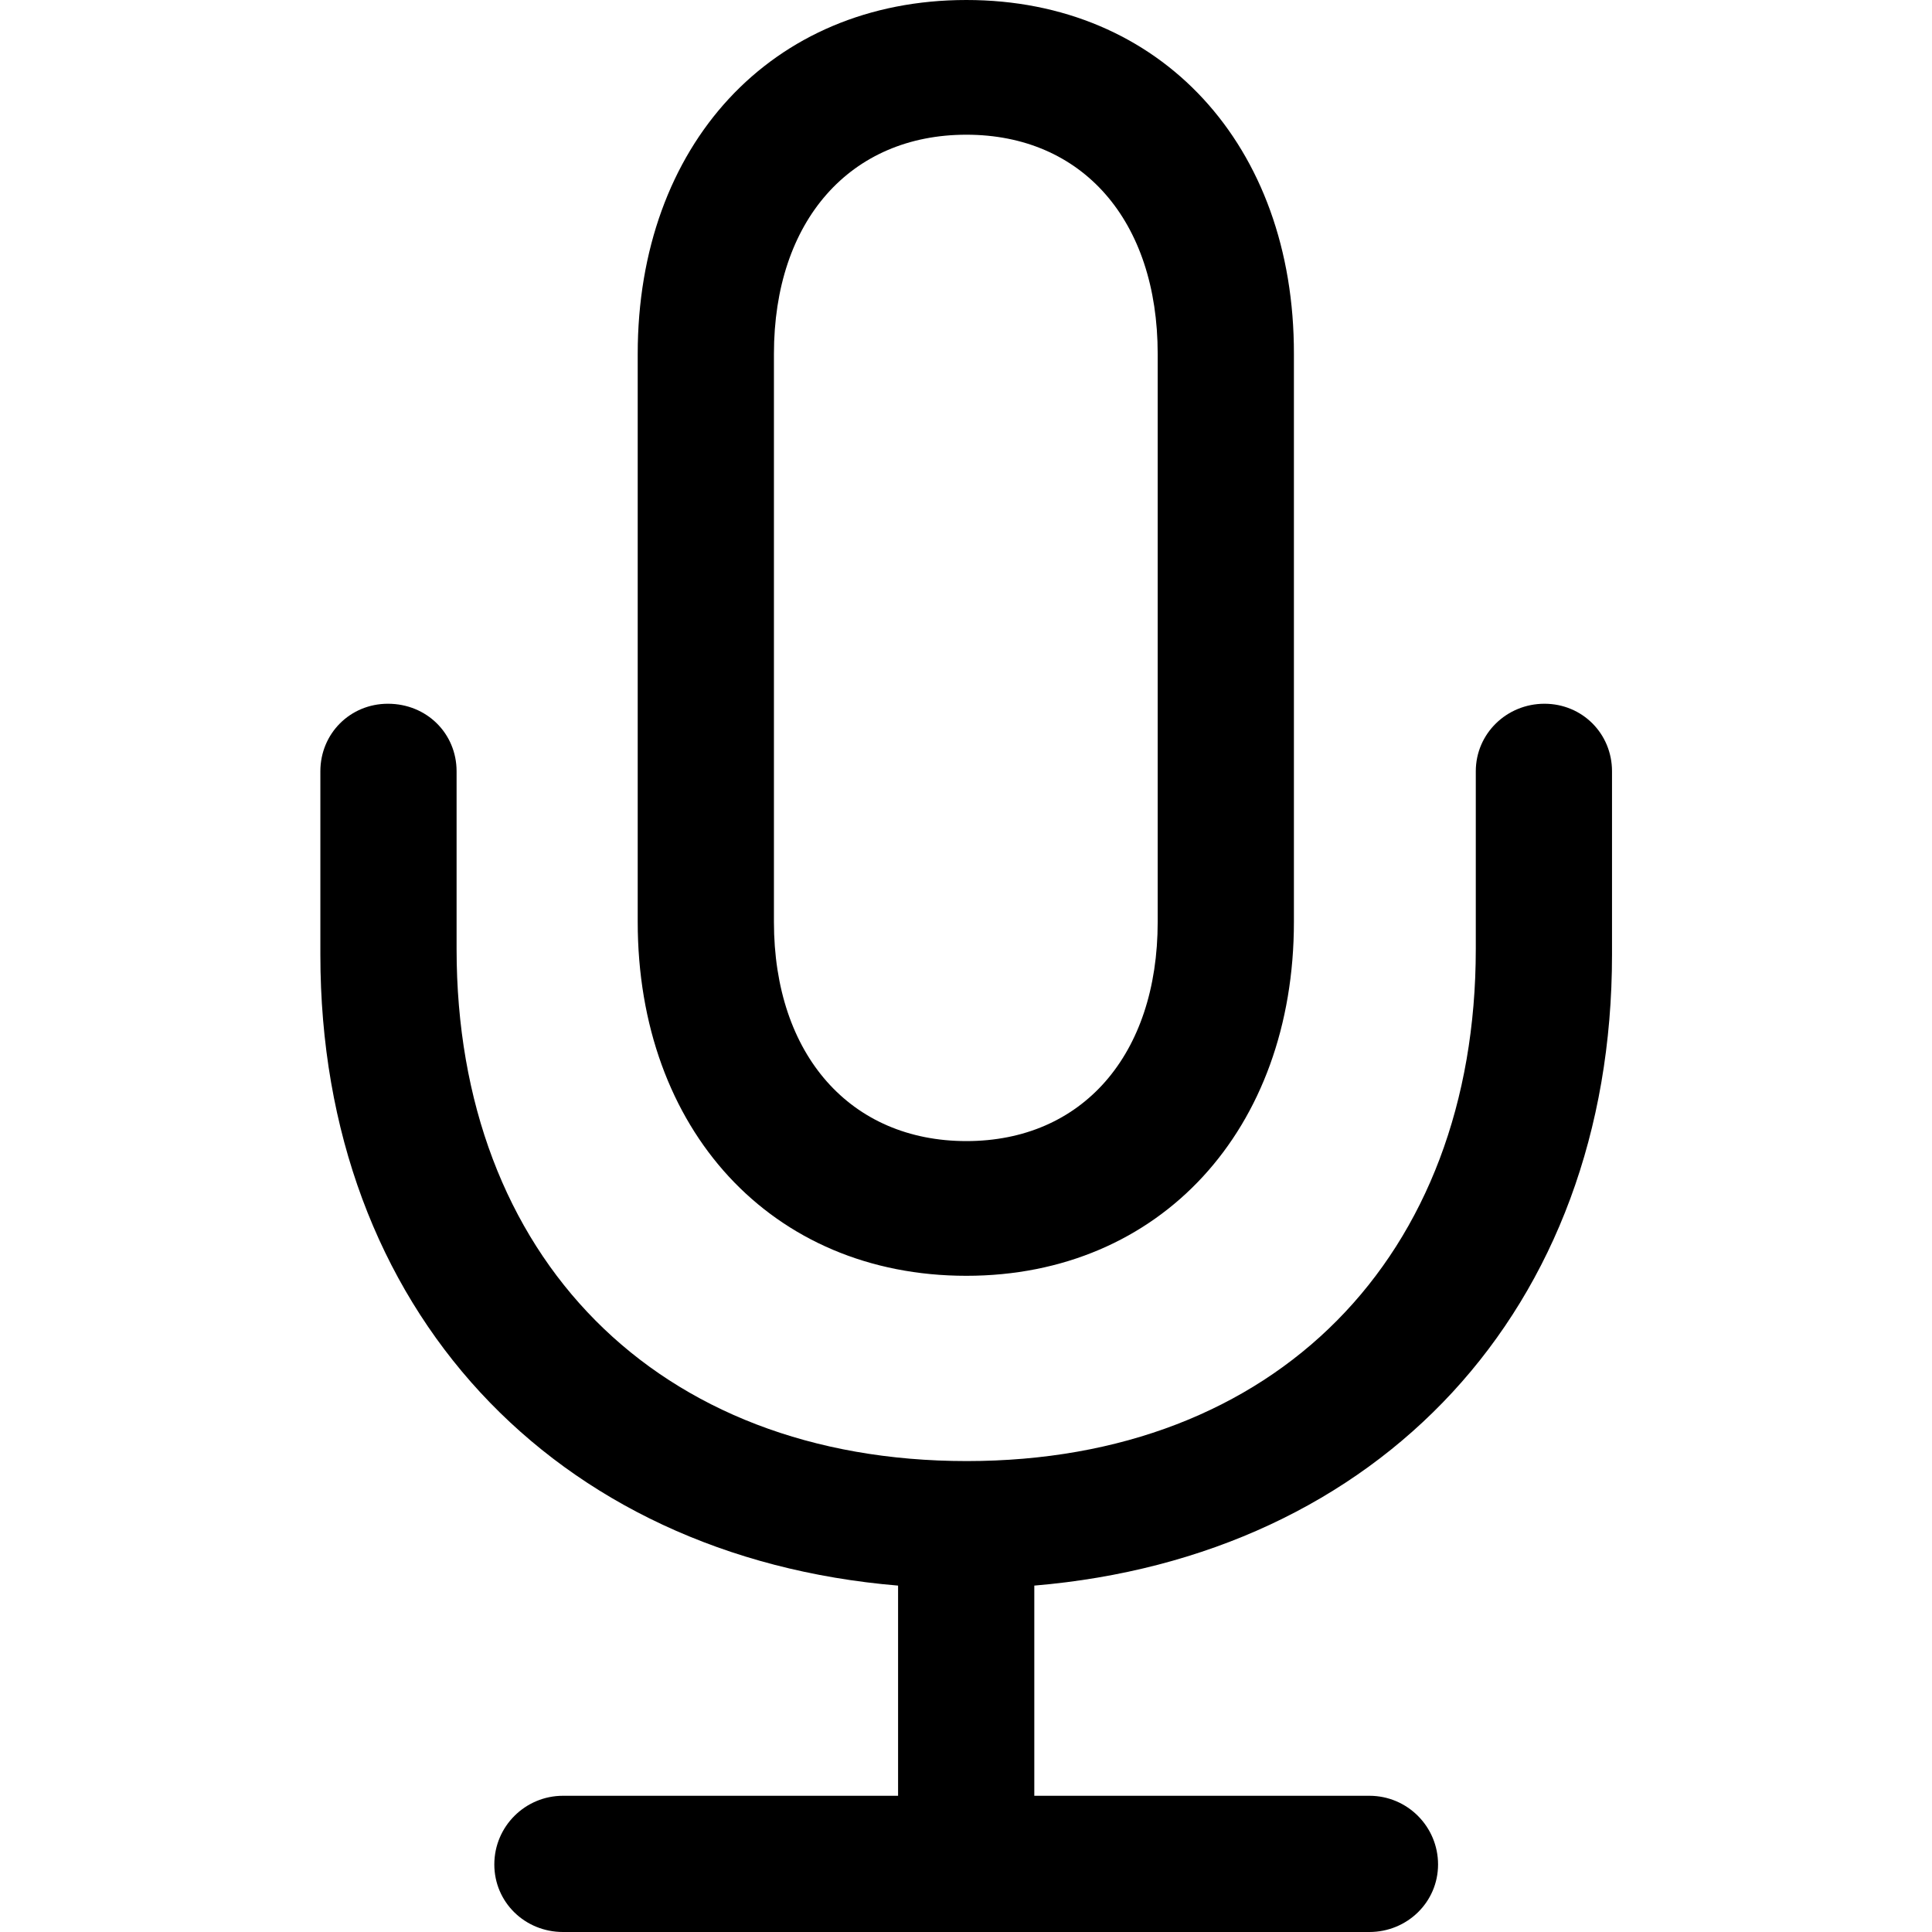 <?xml version="1.0" ?><!-- Generator: Adobe Illustrator 25.0.0, SVG Export Plug-In . SVG Version: 6.00 Build 0)  --><svg xmlns="http://www.w3.org/2000/svg" xmlns:xlink="http://www.w3.org/1999/xlink" version="1.1" id="Layer_1" x="0px" y="0px" viewBox="0 0 512 512" style="enable-background:new 0 0 512 512;" xml:space="preserve">
<path d="M256.1,338.1c51.4,0,86.8-38.8,86.8-93.8V93.8C343,38.5,307.6,0,256.1,0C204.4,0,169,38.5,169,93.8v150.5  C169,299.3,204.4,338.1,256.1,338.1z M256.1,302.4c-30.6,0-51-22.7-51-58.1V93.8c0-35.4,20.3-58.1,51-58.1s50.7,22.7,50.7,58.1  v150.5C306.8,279.7,286.7,302.4,256.1,302.4z M149.2,512h213.7c10,0,18.2-7.9,18.2-17.9c0-10-8.1-18.2-18.2-18.2h-88.8v-55.7  c91.4-7.7,153.1-73.2,153.1-167.2v-48.6c0-10-7.9-17.9-17.9-17.9c-10,0-18.2,7.9-18.2,17.9v47.1c0,81.6-53.1,135.7-134.9,135.7  c-82.1,0-135.2-54.1-135.2-135.7v-47.1c0-10-7.9-17.9-18.2-17.9c-10,0-17.9,7.9-17.9,17.9v48.6c0,94,62,159.6,153.1,167.2v55.7  h-88.8c-10,0-18.2,8.1-18.2,18.2C131,504.1,139.1,512,149.2,512z"/>
</svg>